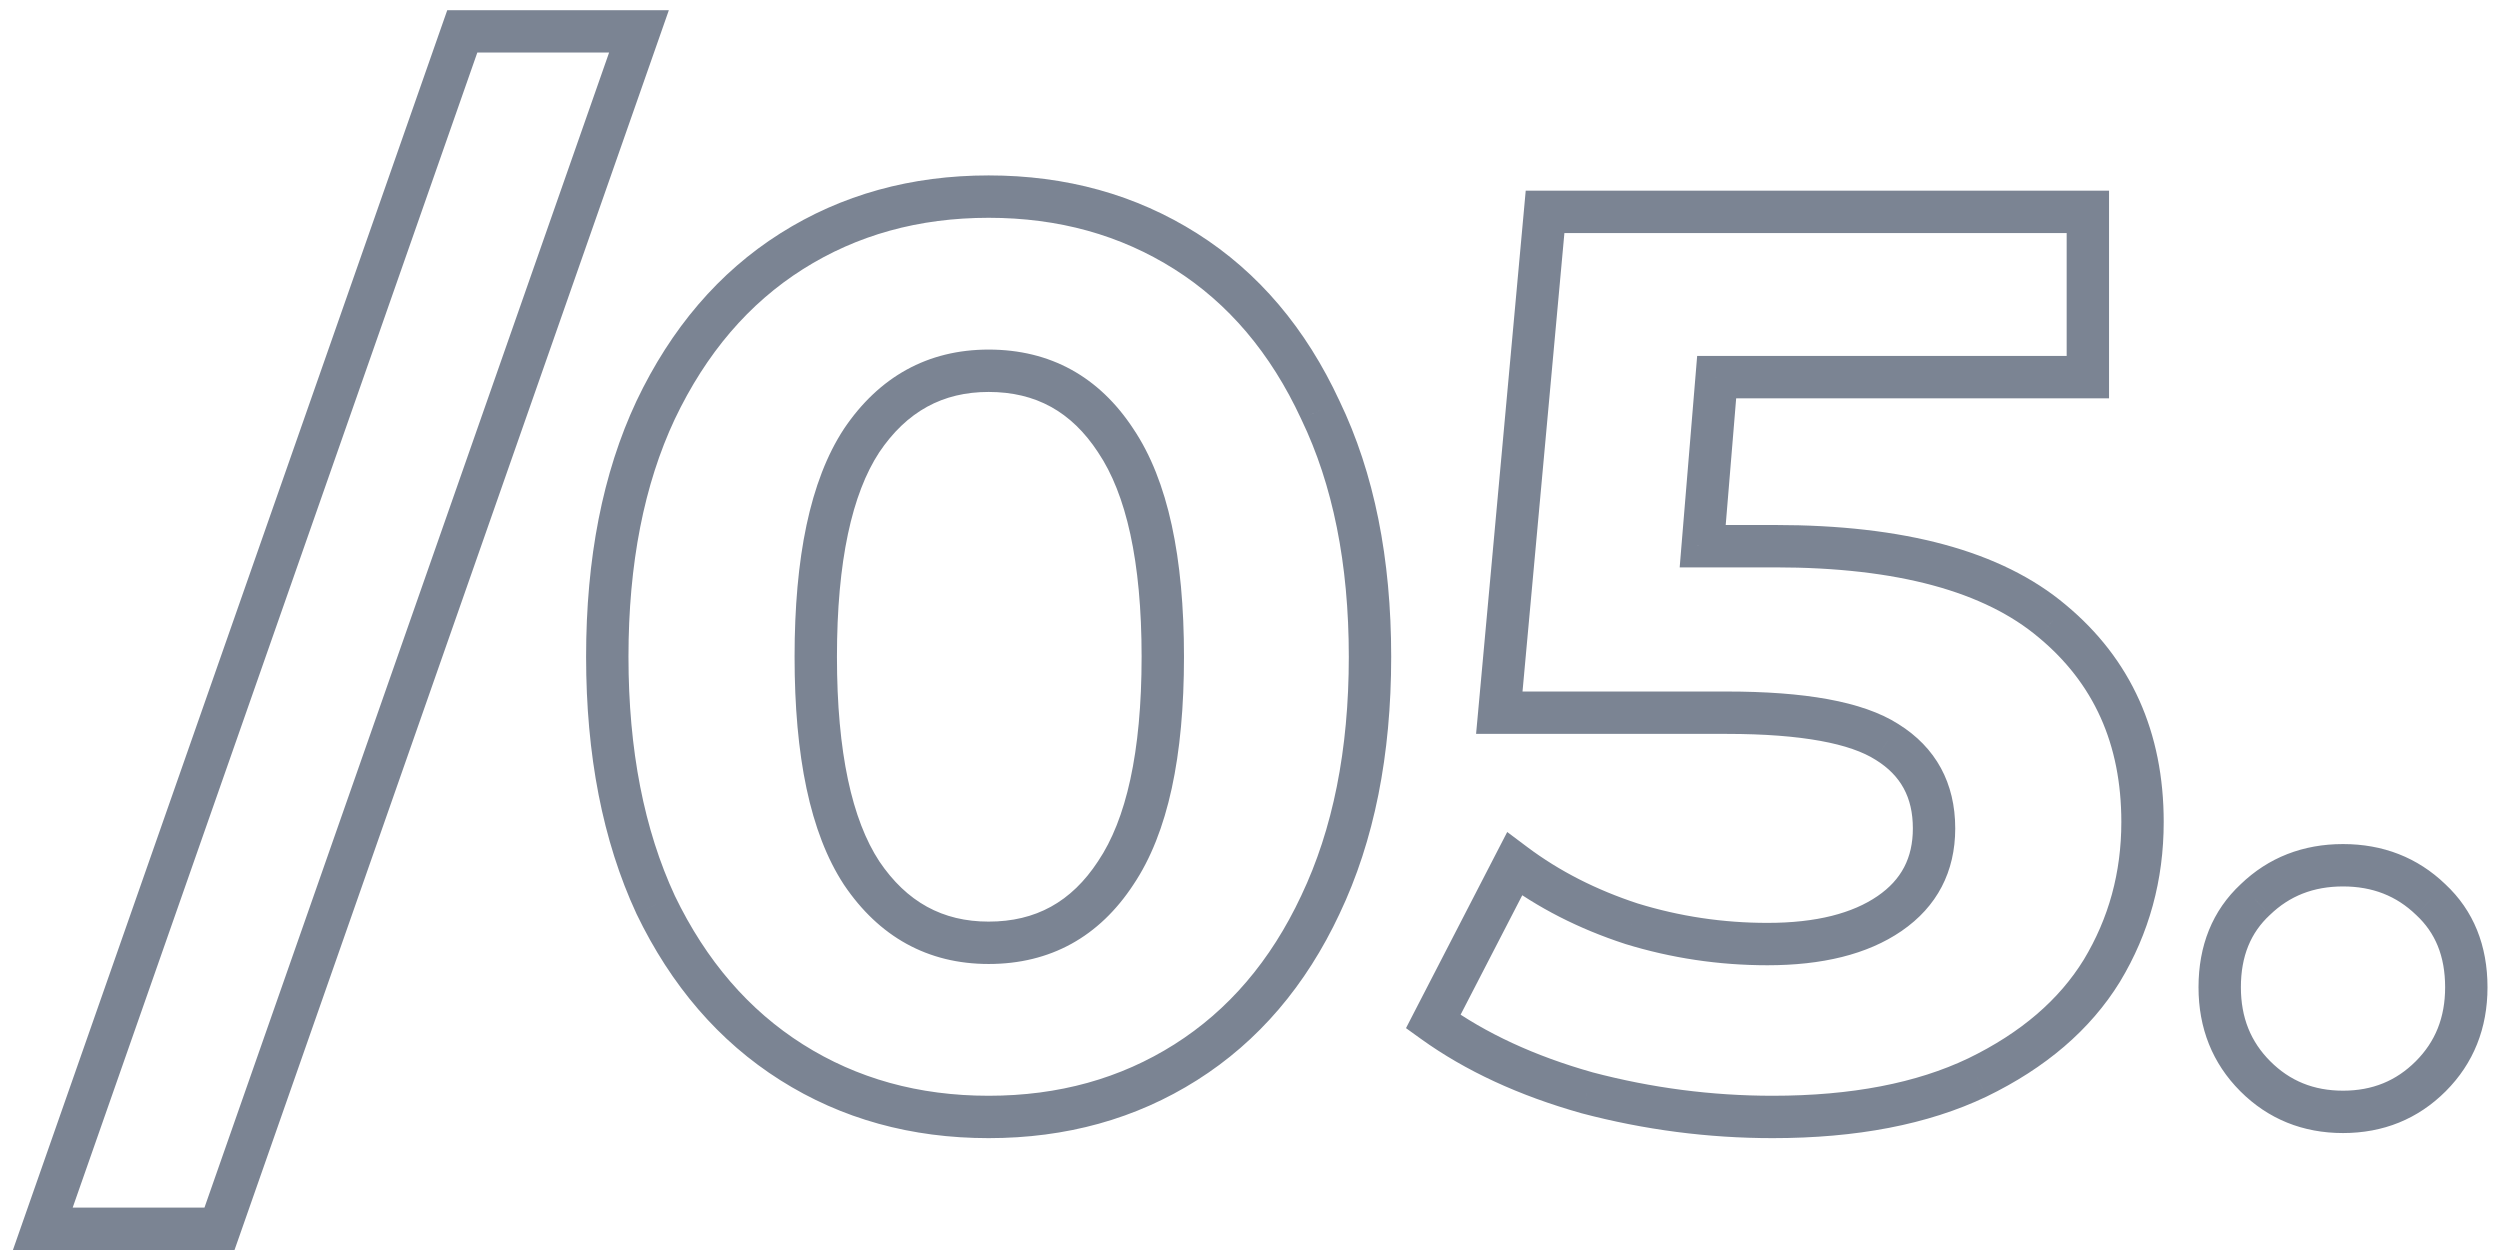 <svg width="118" height="59" viewBox="0 0 118 59" fill="none" xmlns="http://www.w3.org/2000/svg">
<path d="M21.82 1.48V0.48H21.111L20.876 1.149L21.82 1.48ZM30.16 1.48L31.104 1.811L31.57 0.48H30.16V1.48ZM10.36 58V59H11.069L11.304 58.331L10.36 58ZM2.02 58L1.076 57.669L0.61 59H2.02V58ZM21.82 2.48H30.16V0.48H21.82V2.48ZM29.216 1.149L9.416 57.669L11.304 58.331L31.104 1.811L29.216 1.149ZM10.36 57H2.02V59H10.36V57ZM2.964 58.331L22.764 1.811L20.876 1.149L1.076 57.669L2.964 58.331ZM37.364 50.14L37.899 49.295L37.364 50.14ZM30.944 42.7L30.037 43.12L30.04 43.127L30.043 43.134L30.944 42.7ZM30.944 19.36L30.041 18.93L30.039 18.935L30.944 19.36ZM37.364 11.86L37.899 12.705L37.364 11.86ZM55.964 11.86L55.43 12.705L55.964 11.86ZM62.324 19.36L61.417 19.78L61.42 19.787L61.423 19.794L62.324 19.36ZM62.324 42.7L61.421 42.27L61.419 42.275L62.324 42.7ZM55.964 50.14L55.43 49.295L55.964 50.14ZM52.664 41.2L51.834 40.642L51.828 40.652L52.664 41.2ZM52.664 20.8L51.827 21.348L51.834 21.358L52.664 20.8ZM40.664 20.8L39.834 20.242L39.828 20.252L40.664 20.8ZM40.664 41.2L39.827 41.748L39.834 41.758L40.664 41.2ZM46.664 51.72C43.357 51.72 40.446 50.905 37.899 49.295L36.83 50.985C39.723 52.815 43.011 53.72 46.664 53.72V51.72ZM37.899 49.295C35.355 47.686 33.334 45.358 31.845 42.266L30.043 43.134C31.675 46.522 33.933 49.154 36.83 50.985L37.899 49.295ZM31.852 42.279C30.406 39.16 29.664 35.41 29.664 31H27.664C27.664 35.63 28.443 39.68 30.037 43.12L31.852 42.279ZM29.664 31C29.664 26.589 30.406 22.862 31.849 19.785L30.039 18.935C28.442 22.338 27.664 26.371 27.664 31H29.664ZM31.847 19.79C33.337 16.657 35.358 14.312 37.899 12.705L36.83 11.015C33.93 12.848 31.672 15.502 30.041 18.93L31.847 19.79ZM37.899 12.705C40.446 11.095 43.357 10.28 46.664 10.28V8.28C43.011 8.28 39.723 9.185 36.83 11.015L37.899 12.705ZM46.664 10.28C49.971 10.28 52.883 11.095 55.43 12.705L56.499 11.015C53.606 9.185 50.317 8.28 46.664 8.28V10.28ZM55.43 12.705C57.968 14.31 59.968 16.653 61.417 19.78L63.231 18.939C61.641 15.507 59.401 12.85 56.499 11.015L55.43 12.705ZM61.423 19.794C62.904 22.868 63.664 26.593 63.664 31H65.664C65.664 26.367 64.865 22.332 63.225 18.926L61.423 19.794ZM63.664 31C63.664 35.407 62.904 39.153 61.421 42.27L63.227 43.13C64.865 39.687 65.664 35.633 65.664 31H63.664ZM61.419 42.275C59.971 45.363 57.971 47.688 55.43 49.295L56.499 50.985C59.398 49.152 61.638 46.517 63.23 43.125L61.419 42.275ZM55.43 49.295C52.883 50.905 49.971 51.72 46.664 51.72V53.72C50.317 53.72 53.606 52.815 56.499 50.985L55.43 49.295ZM46.664 45.5C49.572 45.5 51.882 44.221 53.501 41.748L51.828 40.652C50.566 42.579 48.876 43.5 46.664 43.5V45.5ZM53.494 41.758C55.14 39.311 55.884 35.67 55.884 31H53.884C53.884 35.53 53.148 38.689 51.834 40.642L53.494 41.758ZM55.884 31C55.884 26.33 55.14 22.689 53.494 20.242L51.834 21.358C53.148 23.311 53.884 26.47 53.884 31H55.884ZM53.501 20.252C51.882 17.779 49.572 16.5 46.664 16.5V18.5C48.876 18.5 50.566 19.421 51.828 21.348L53.501 20.252ZM46.664 16.5C43.791 16.5 41.489 17.783 39.834 20.242L41.494 21.358C42.8 19.417 44.497 18.5 46.664 18.5V16.5ZM39.828 20.252C38.228 22.697 37.504 26.334 37.504 31H39.504C39.504 26.466 40.221 23.303 41.501 21.348L39.828 20.252ZM37.504 31C37.504 35.666 38.228 39.303 39.828 41.748L41.501 40.652C40.221 38.697 39.504 35.533 39.504 31H37.504ZM39.834 41.758C41.489 44.217 43.791 45.5 46.664 45.5V43.5C44.497 43.5 42.8 42.583 41.494 40.642L39.834 41.758ZM96.867 29.32L96.222 30.085L96.228 30.089L96.867 29.32ZM99.207 45.82L100.059 46.344L100.063 46.337L99.207 45.82ZM93.327 50.86L93.757 51.763L93.763 51.76L93.327 50.86ZM74.907 51.58L74.636 52.542L74.644 52.545L74.652 52.547L74.907 51.58ZM67.647 48.22L66.758 47.761L66.363 48.528L67.063 49.032L67.647 48.22ZM71.487 40.78L72.087 39.98L71.141 39.27L70.598 40.321L71.487 40.78ZM77.007 43.6L76.696 44.55L76.704 44.553L76.713 44.556L77.007 43.6ZM89.187 43.12L89.752 43.945L89.187 43.12ZM89.067 35.02L88.528 35.863L88.539 35.869L89.067 35.02ZM70.767 33.64L69.771 33.549L69.671 34.64H70.767V33.64ZM72.927 10V9H72.014L71.931 9.909L72.927 10ZM98.547 10H99.547V9H98.547V10ZM98.547 17.8V18.8H99.547V17.8H98.547ZM81.027 17.8V16.8H80.106L80.03 17.718L81.027 17.8ZM80.367 25.78L79.37 25.698L79.281 26.78H80.367V25.78ZM83.787 26.78C89.607 26.78 93.685 27.946 96.222 30.085L97.511 28.555C94.449 25.974 89.807 24.78 83.787 24.78V26.78ZM96.228 30.089C98.821 32.244 100.127 35.113 100.127 38.8H102.127C102.127 34.567 100.593 31.116 97.506 28.551L96.228 30.089ZM100.127 38.8C100.127 41.184 99.533 43.344 98.351 45.303L100.063 46.337C101.44 44.056 102.127 41.536 102.127 38.8H100.127ZM98.355 45.296C97.194 47.184 95.394 48.746 92.891 49.96L93.763 51.76C96.54 50.414 98.66 48.616 100.059 46.344L98.355 45.296ZM92.896 49.957C90.468 51.116 87.405 51.72 83.667 51.72V53.72C87.609 53.72 90.986 53.084 93.757 51.763L92.896 49.957ZM83.667 51.72C80.793 51.72 77.959 51.351 75.162 50.613L74.652 52.547C77.615 53.329 80.62 53.72 83.667 53.72V51.72ZM75.178 50.617C72.429 49.843 70.12 48.768 68.231 47.408L67.063 49.032C69.174 50.552 71.705 51.717 74.636 52.542L75.178 50.617ZM68.535 48.679L72.376 41.239L70.598 40.321L66.758 47.761L68.535 48.679ZM70.887 41.58C72.582 42.852 74.522 43.84 76.696 44.55L77.318 42.65C75.332 42 73.591 41.108 72.087 39.98L70.887 41.58ZM76.713 44.556C78.889 45.225 81.128 45.56 83.427 45.56V43.56C81.326 43.56 79.285 43.255 77.301 42.644L76.713 44.556ZM83.427 45.56C85.984 45.56 88.128 45.059 89.752 43.945L88.621 42.295C87.446 43.101 85.749 43.56 83.427 43.56V45.56ZM89.752 43.945C91.429 42.795 92.287 41.145 92.287 39.1H90.287C90.287 40.495 89.745 41.525 88.621 42.295L89.752 43.945ZM92.287 39.1C92.287 36.968 91.38 35.28 89.595 34.171L88.539 35.869C89.714 36.6 90.287 37.632 90.287 39.1H92.287ZM89.605 34.177C87.905 33.091 85.128 32.64 81.507 32.64V34.64C85.085 34.64 87.349 35.109 88.528 35.863L89.605 34.177ZM81.507 32.64H70.767V34.64H81.507V32.64ZM71.763 33.731L73.923 10.091L71.931 9.909L69.771 33.549L71.763 33.731ZM72.927 11H98.547V9H72.927V11ZM97.547 10V17.8H99.547V10H97.547ZM98.547 16.8H81.027V18.8H98.547V16.8ZM80.03 17.718L79.37 25.698L81.364 25.862L82.023 17.882L80.03 17.718ZM80.367 26.78H83.787V24.78H80.367V26.78ZM106.45 50.8L107.158 50.093L106.45 50.8ZM106.45 42.46L107.131 43.193L107.138 43.186L107.145 43.18L106.45 42.46ZM114.73 42.46L114.036 43.18L114.043 43.186L114.05 43.193L114.73 42.46ZM114.73 50.8L114.023 50.093L114.73 50.8ZM110.59 51.48C109.205 51.48 108.083 51.018 107.158 50.093L105.743 51.507C107.058 52.822 108.696 53.48 110.59 53.48V51.48ZM107.158 50.093C106.237 49.173 105.77 48.033 105.77 46.6H103.77C103.77 48.527 104.424 50.187 105.743 51.507L107.158 50.093ZM105.77 46.6C105.77 45.12 106.241 44.019 107.131 43.193L105.77 41.727C104.42 42.981 103.77 44.64 103.77 46.6H105.77ZM107.145 43.18C108.067 42.29 109.194 41.84 110.59 41.84V39.84C108.707 39.84 107.074 40.47 105.756 41.74L107.145 43.18ZM110.59 41.84C111.987 41.84 113.114 42.29 114.036 43.18L115.425 41.74C114.107 40.47 112.474 39.84 110.59 39.84V41.84ZM114.05 43.193C114.94 44.019 115.41 45.12 115.41 46.6H117.41C117.41 44.64 116.761 42.981 115.411 41.727L114.05 43.193ZM115.41 46.6C115.41 48.033 114.944 49.173 114.023 50.093L115.438 51.507C116.757 50.187 117.41 48.527 117.41 46.6H115.41ZM114.023 50.093C113.098 51.018 111.976 51.48 110.59 51.48V53.48C112.485 53.48 114.123 52.822 115.438 51.507L114.023 50.093Z" fill="#445066" fill-opacity="0.7"/>
</svg>
